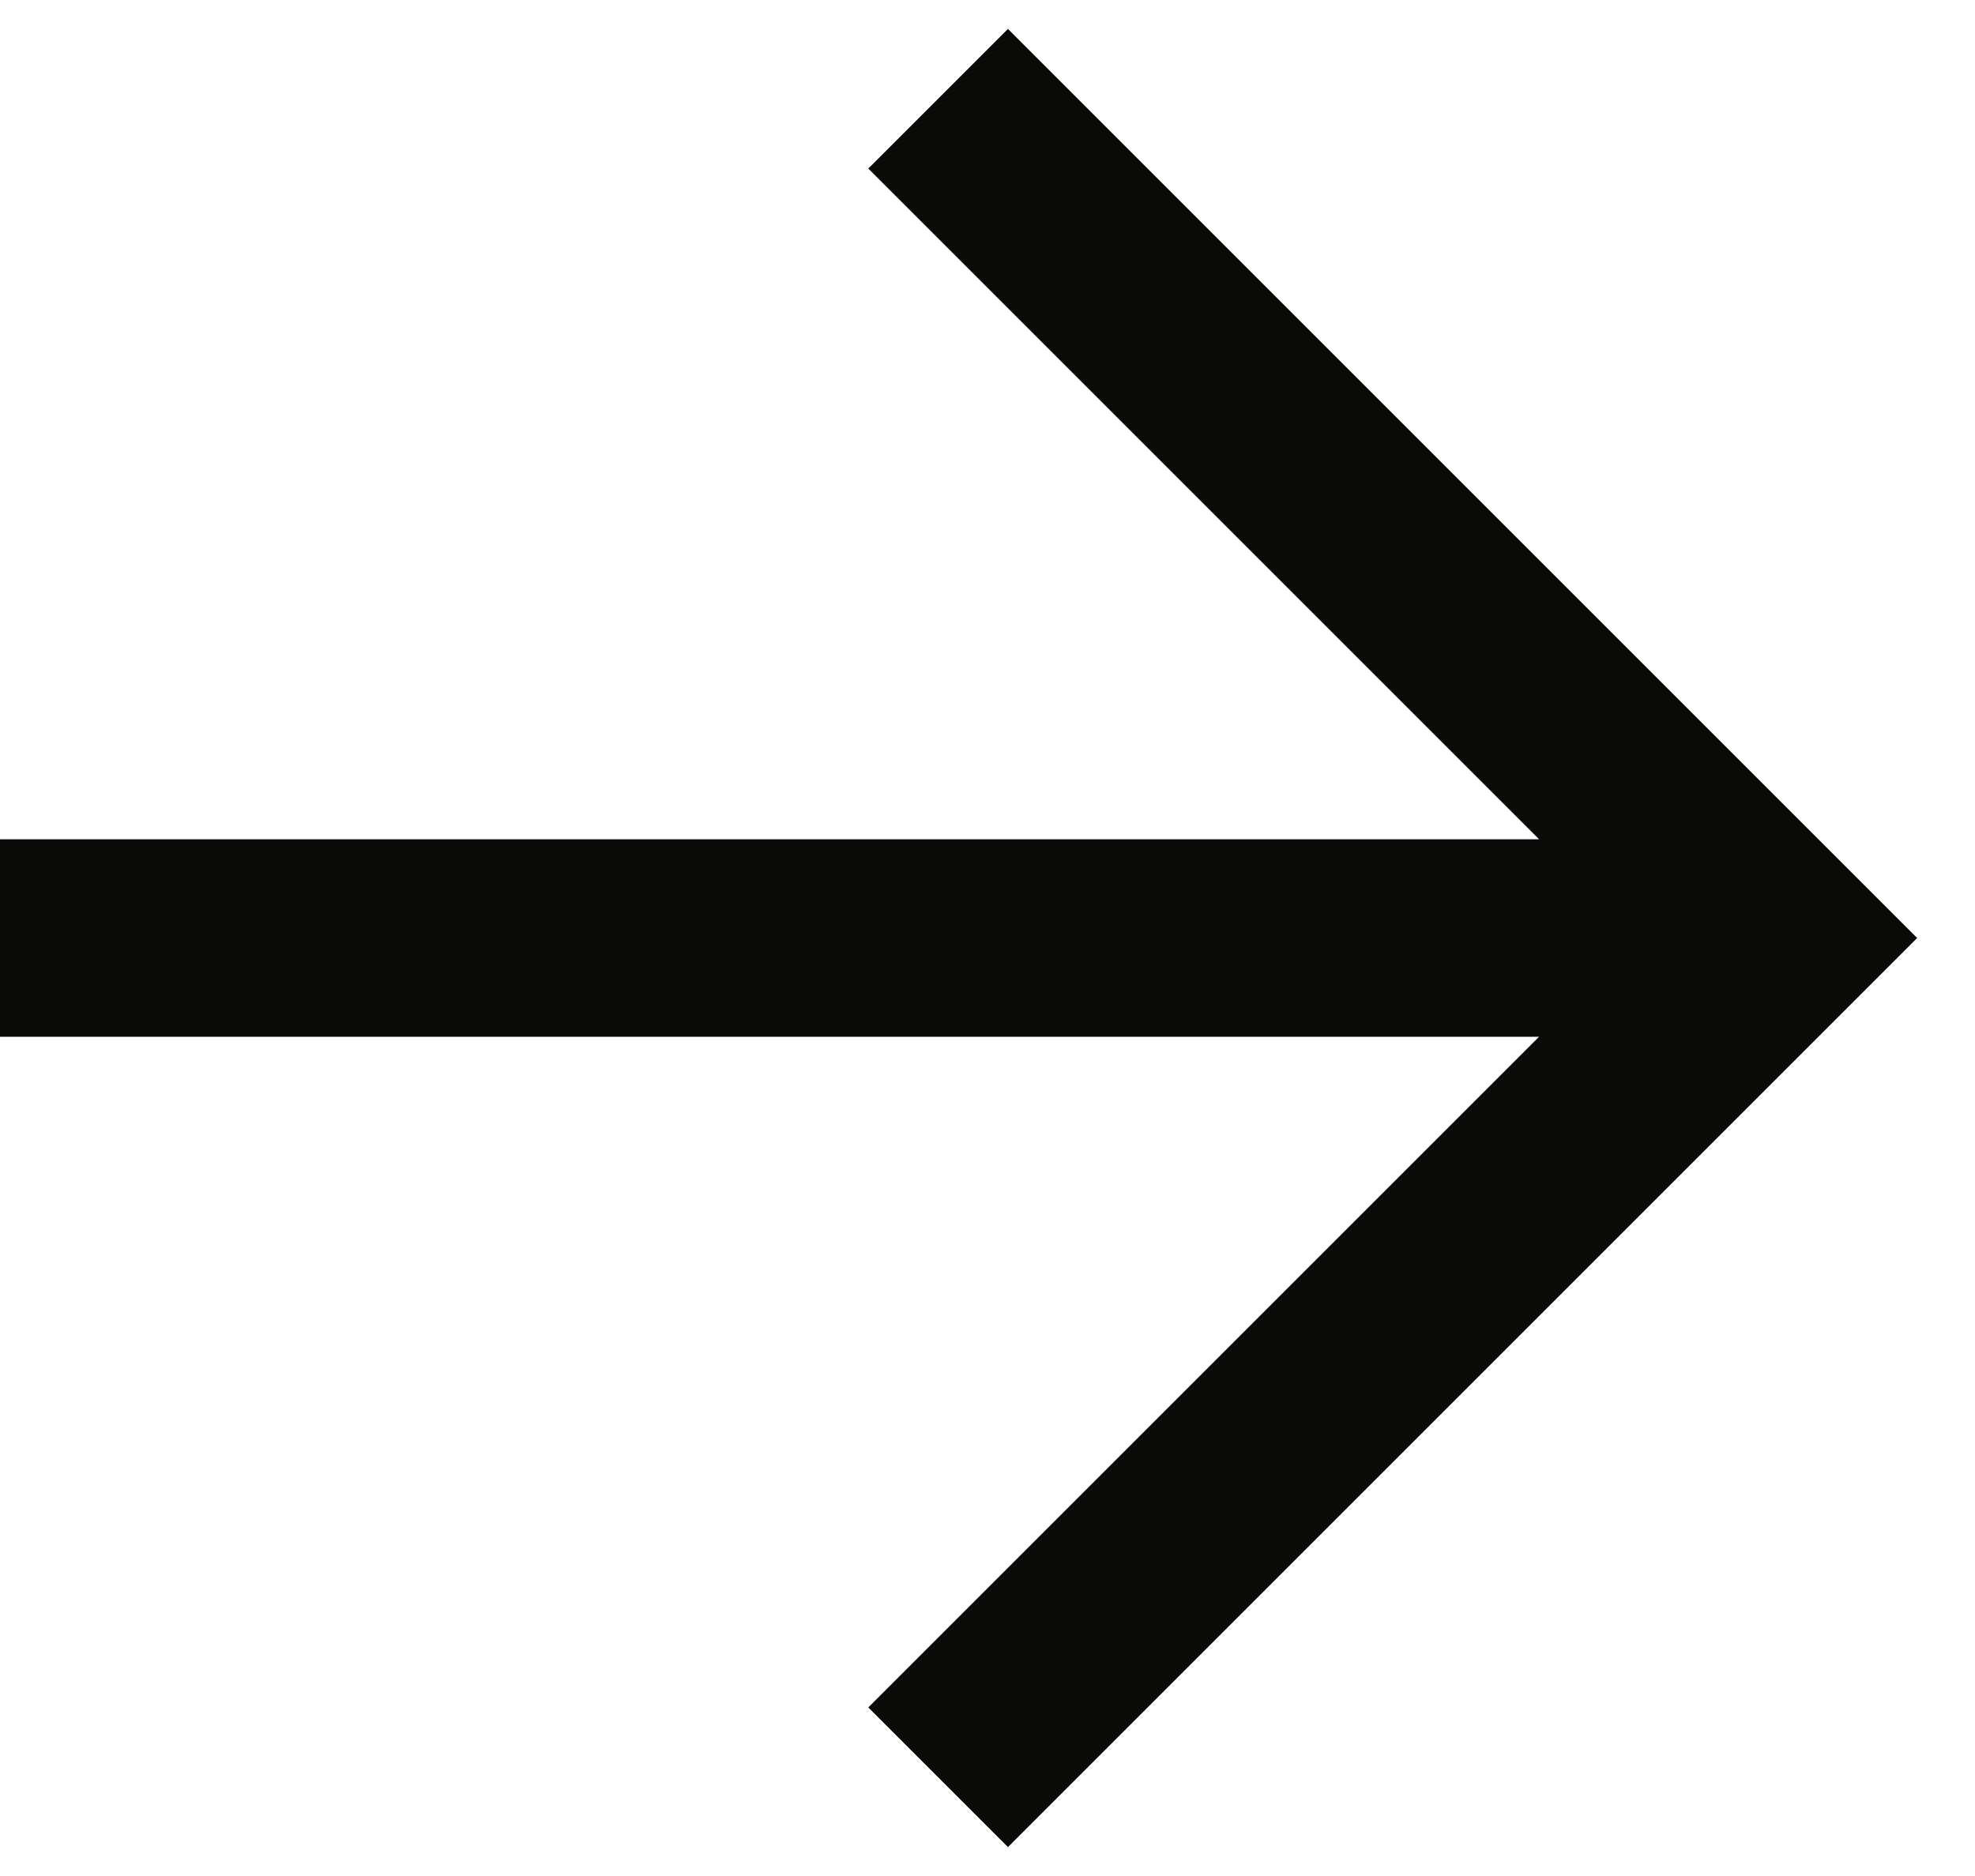 <svg xmlns:xlink="http://www.w3.org/1999/xlink" xmlns="http://www.w3.org/2000/svg" fill="none" viewBox="0 0 20 19" width="20"  height="19" >
          <path stroke="#0A0A09" stroke-width="2px" d="M9.5 1 18 9.5 9.5 18M17.5 9.5H0" fill="none"></path>
        </svg>